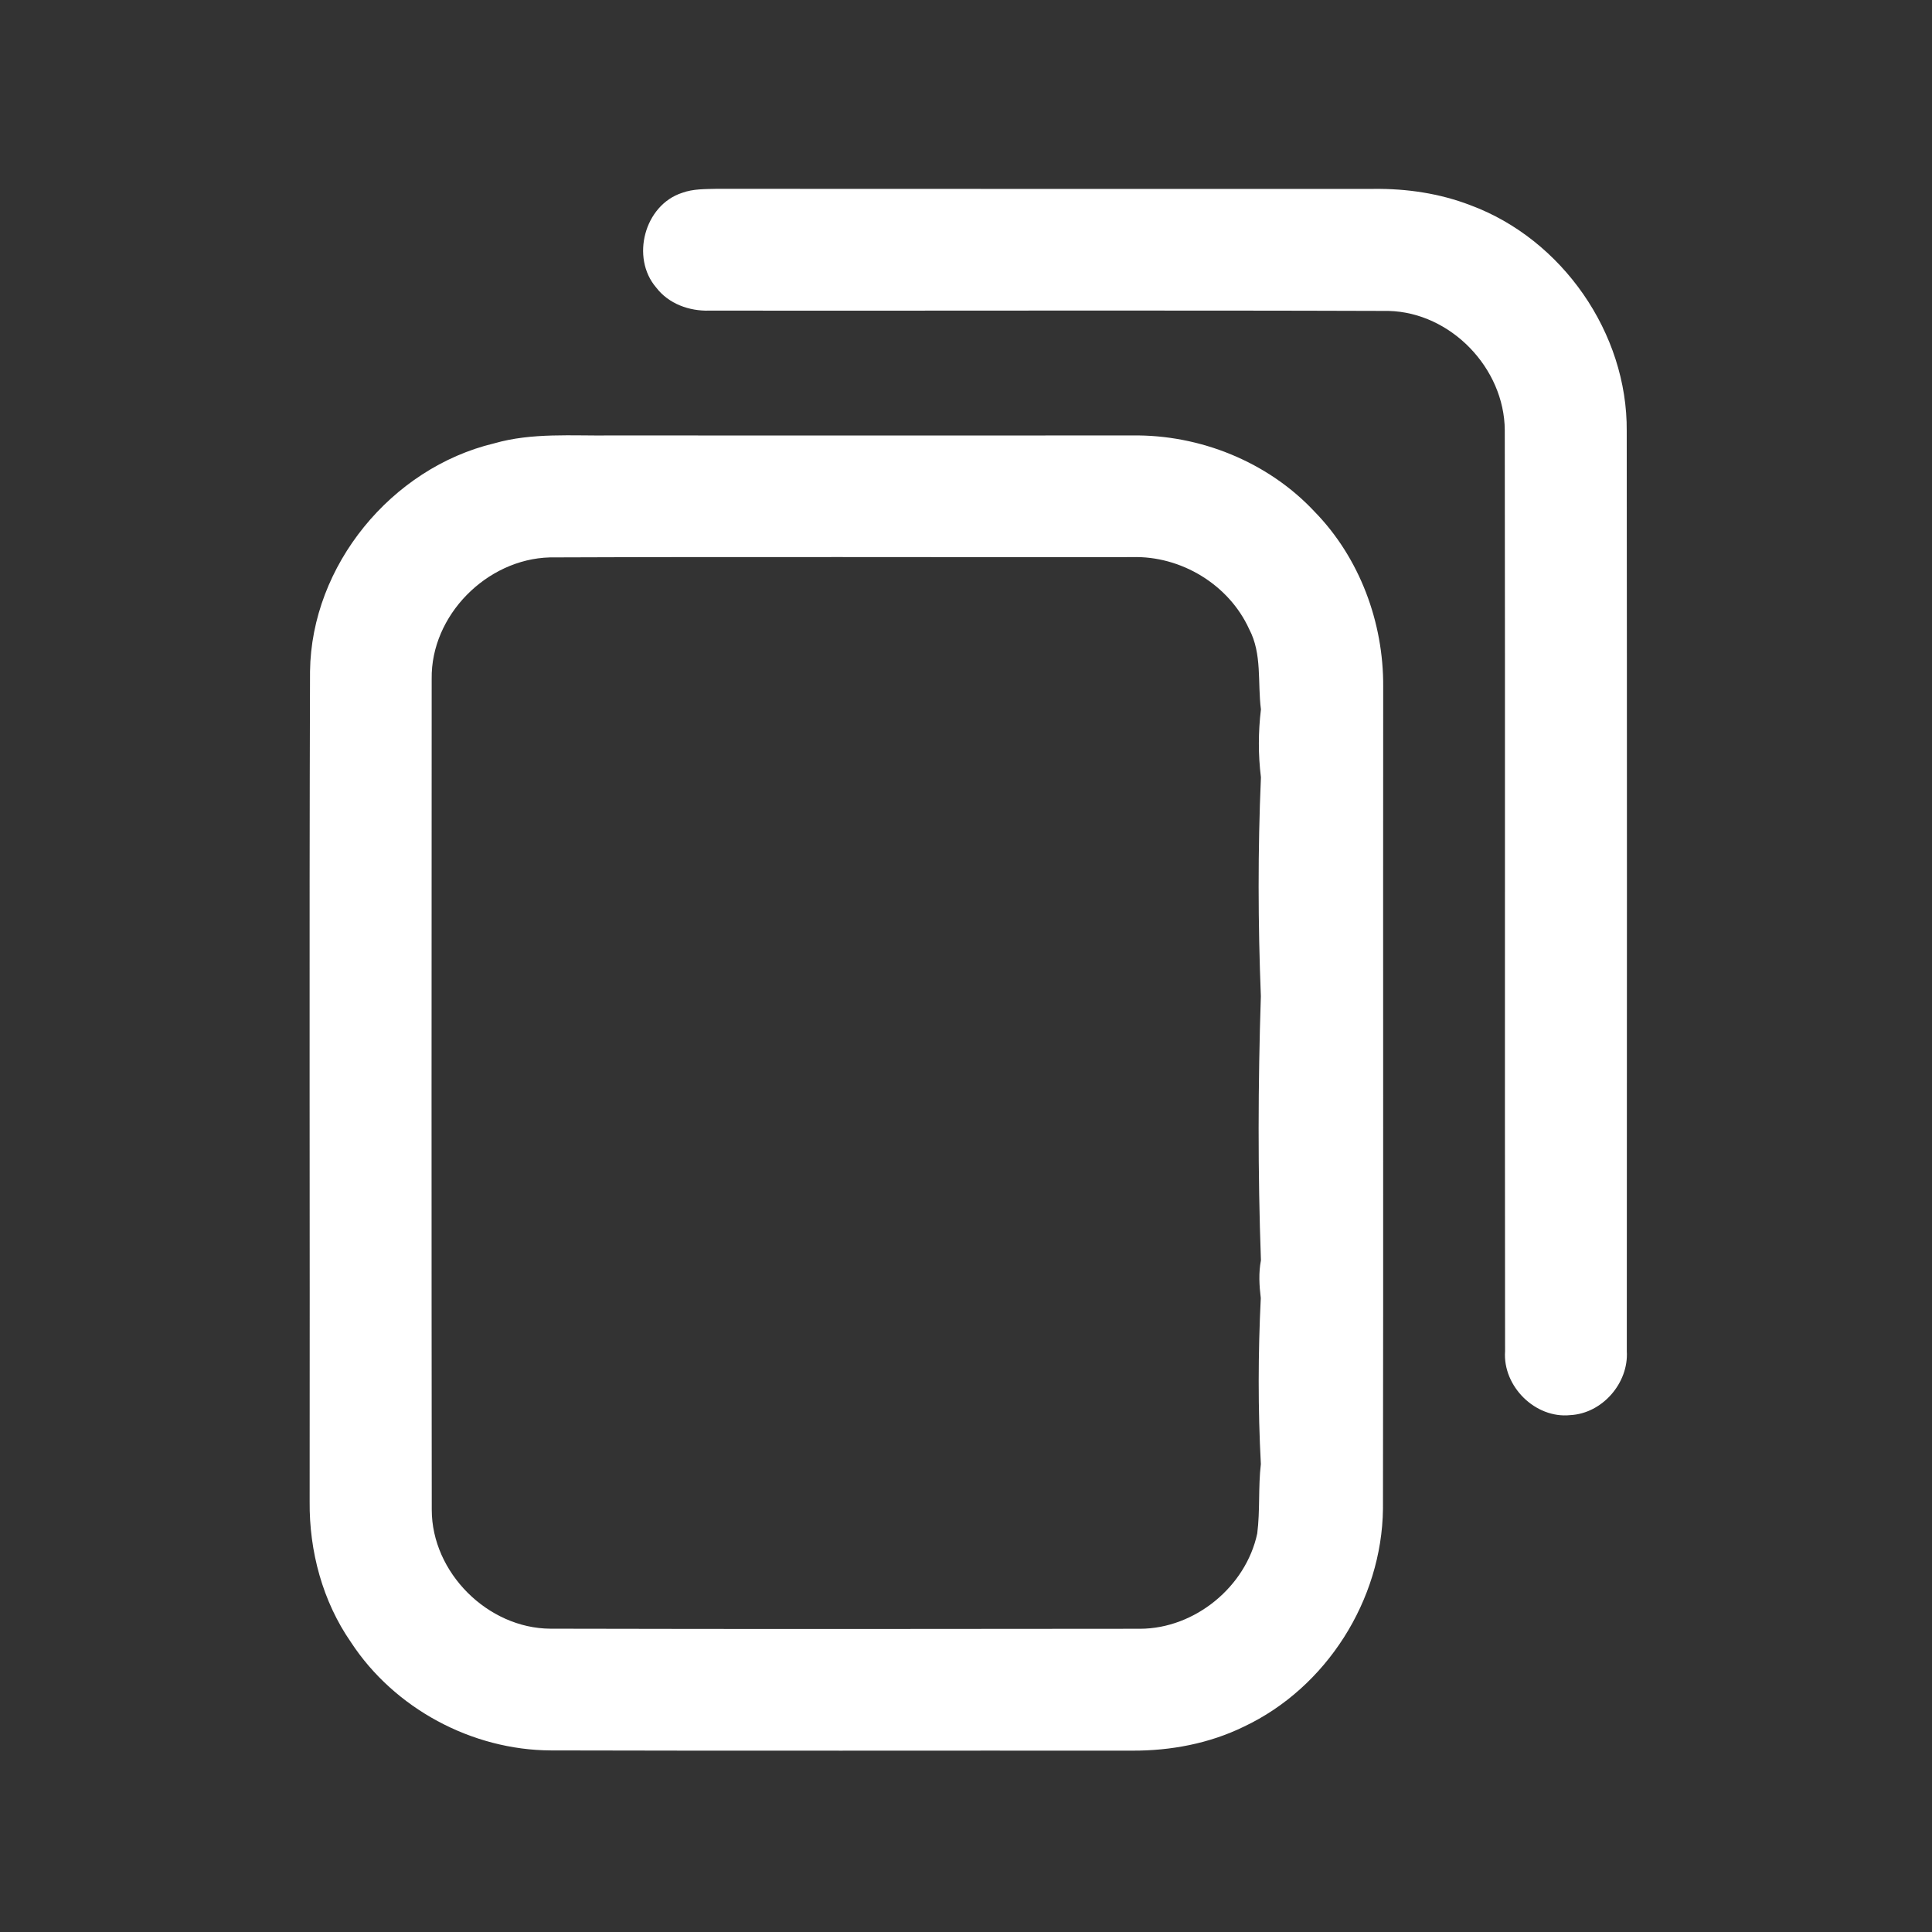 <?xml version="1.0" encoding="UTF-8" ?>
<!DOCTYPE svg PUBLIC "-//W3C//DTD SVG 1.1//EN" "http://www.w3.org/Graphics/SVG/1.1/DTD/svg11.dtd">
<svg width="256pt" height="256pt" viewBox="0 0 256 256" version="1.1" xmlns="http://www.w3.org/2000/svg">
<rect x="0" y="0" width="256" height="256" fill="#333333" stroke="none"/>
<g id="#ffffffff">
<path fill="#ffffff" opacity="1.00" d=" M 90.39 25.55 C 91.84 25.02 93.42 25.06 94.94 25.02 C 123.97 25.04 153.00 25.03 182.02 25.03 C 186.39 24.98 190.77 25.62 194.86 27.20 C 207.00 31.71 215.66 44.14 215.55 57.12 C 215.59 97.76 215.58 138.40 215.56 179.04 C 215.82 183.26 212.31 187.29 208.08 187.51 C 203.42 188.00 199.10 183.68 199.43 179.04 C 199.38 138.36 199.45 97.68 199.39 57.00 C 199.34 48.79 192.25 41.41 184.01 41.20 C 154.01 41.10 124.00 41.19 93.99 41.16 C 91.33 41.24 88.59 40.26 86.94 38.09 C 83.56 34.15 85.38 27.17 90.39 25.55 Z" />
<path fill="#ffffff" opacity="1.00" d=" M 65.47 58.75 C 70.52 57.30 75.81 57.77 80.99 57.70 C 104.00 57.70 127.01 57.72 150.03 57.70 C 159.00 57.57 168.03 61.21 174.18 67.79 C 180.16 73.91 183.34 82.48 183.28 91.00 C 183.25 127.31 183.31 163.63 183.25 199.95 C 183.10 212.01 175.76 223.63 164.82 228.79 C 160.24 231.03 155.12 231.99 150.03 231.97 C 124.36 231.95 98.68 232.01 73.00 231.94 C 62.52 231.90 52.24 226.38 46.50 217.60 C 42.74 212.18 40.97 205.54 41.03 198.98 C 41.07 162.31 40.96 125.64 41.08 88.97 C 41.25 74.92 51.87 62.01 65.47 58.75 M 57.20 89.95 C 57.18 126.65 57.17 163.35 57.21 200.05 C 57.21 208.37 64.63 215.77 72.94 215.81 C 98.99 215.87 125.04 215.85 151.09 215.82 C 158.33 215.79 165.08 210.26 166.59 203.20 C 166.98 200.15 166.71 197.05 167.07 194.00 C 166.68 186.68 166.70 179.32 167.06 172.01 C 166.86 170.34 166.76 168.66 167.08 167.00 C 166.66 155.35 166.69 143.65 167.07 132.00 C 166.69 122.35 166.66 112.64 167.08 103.00 C 166.71 100.01 166.72 96.99 167.08 94.00 C 166.62 90.45 167.26 86.64 165.52 83.36 C 162.83 77.45 156.48 73.63 150.02 73.82 C 124.30 73.85 98.57 73.76 72.85 73.86 C 64.50 74.08 57.08 81.54 57.20 89.95 Z" />
</g>
</svg>
